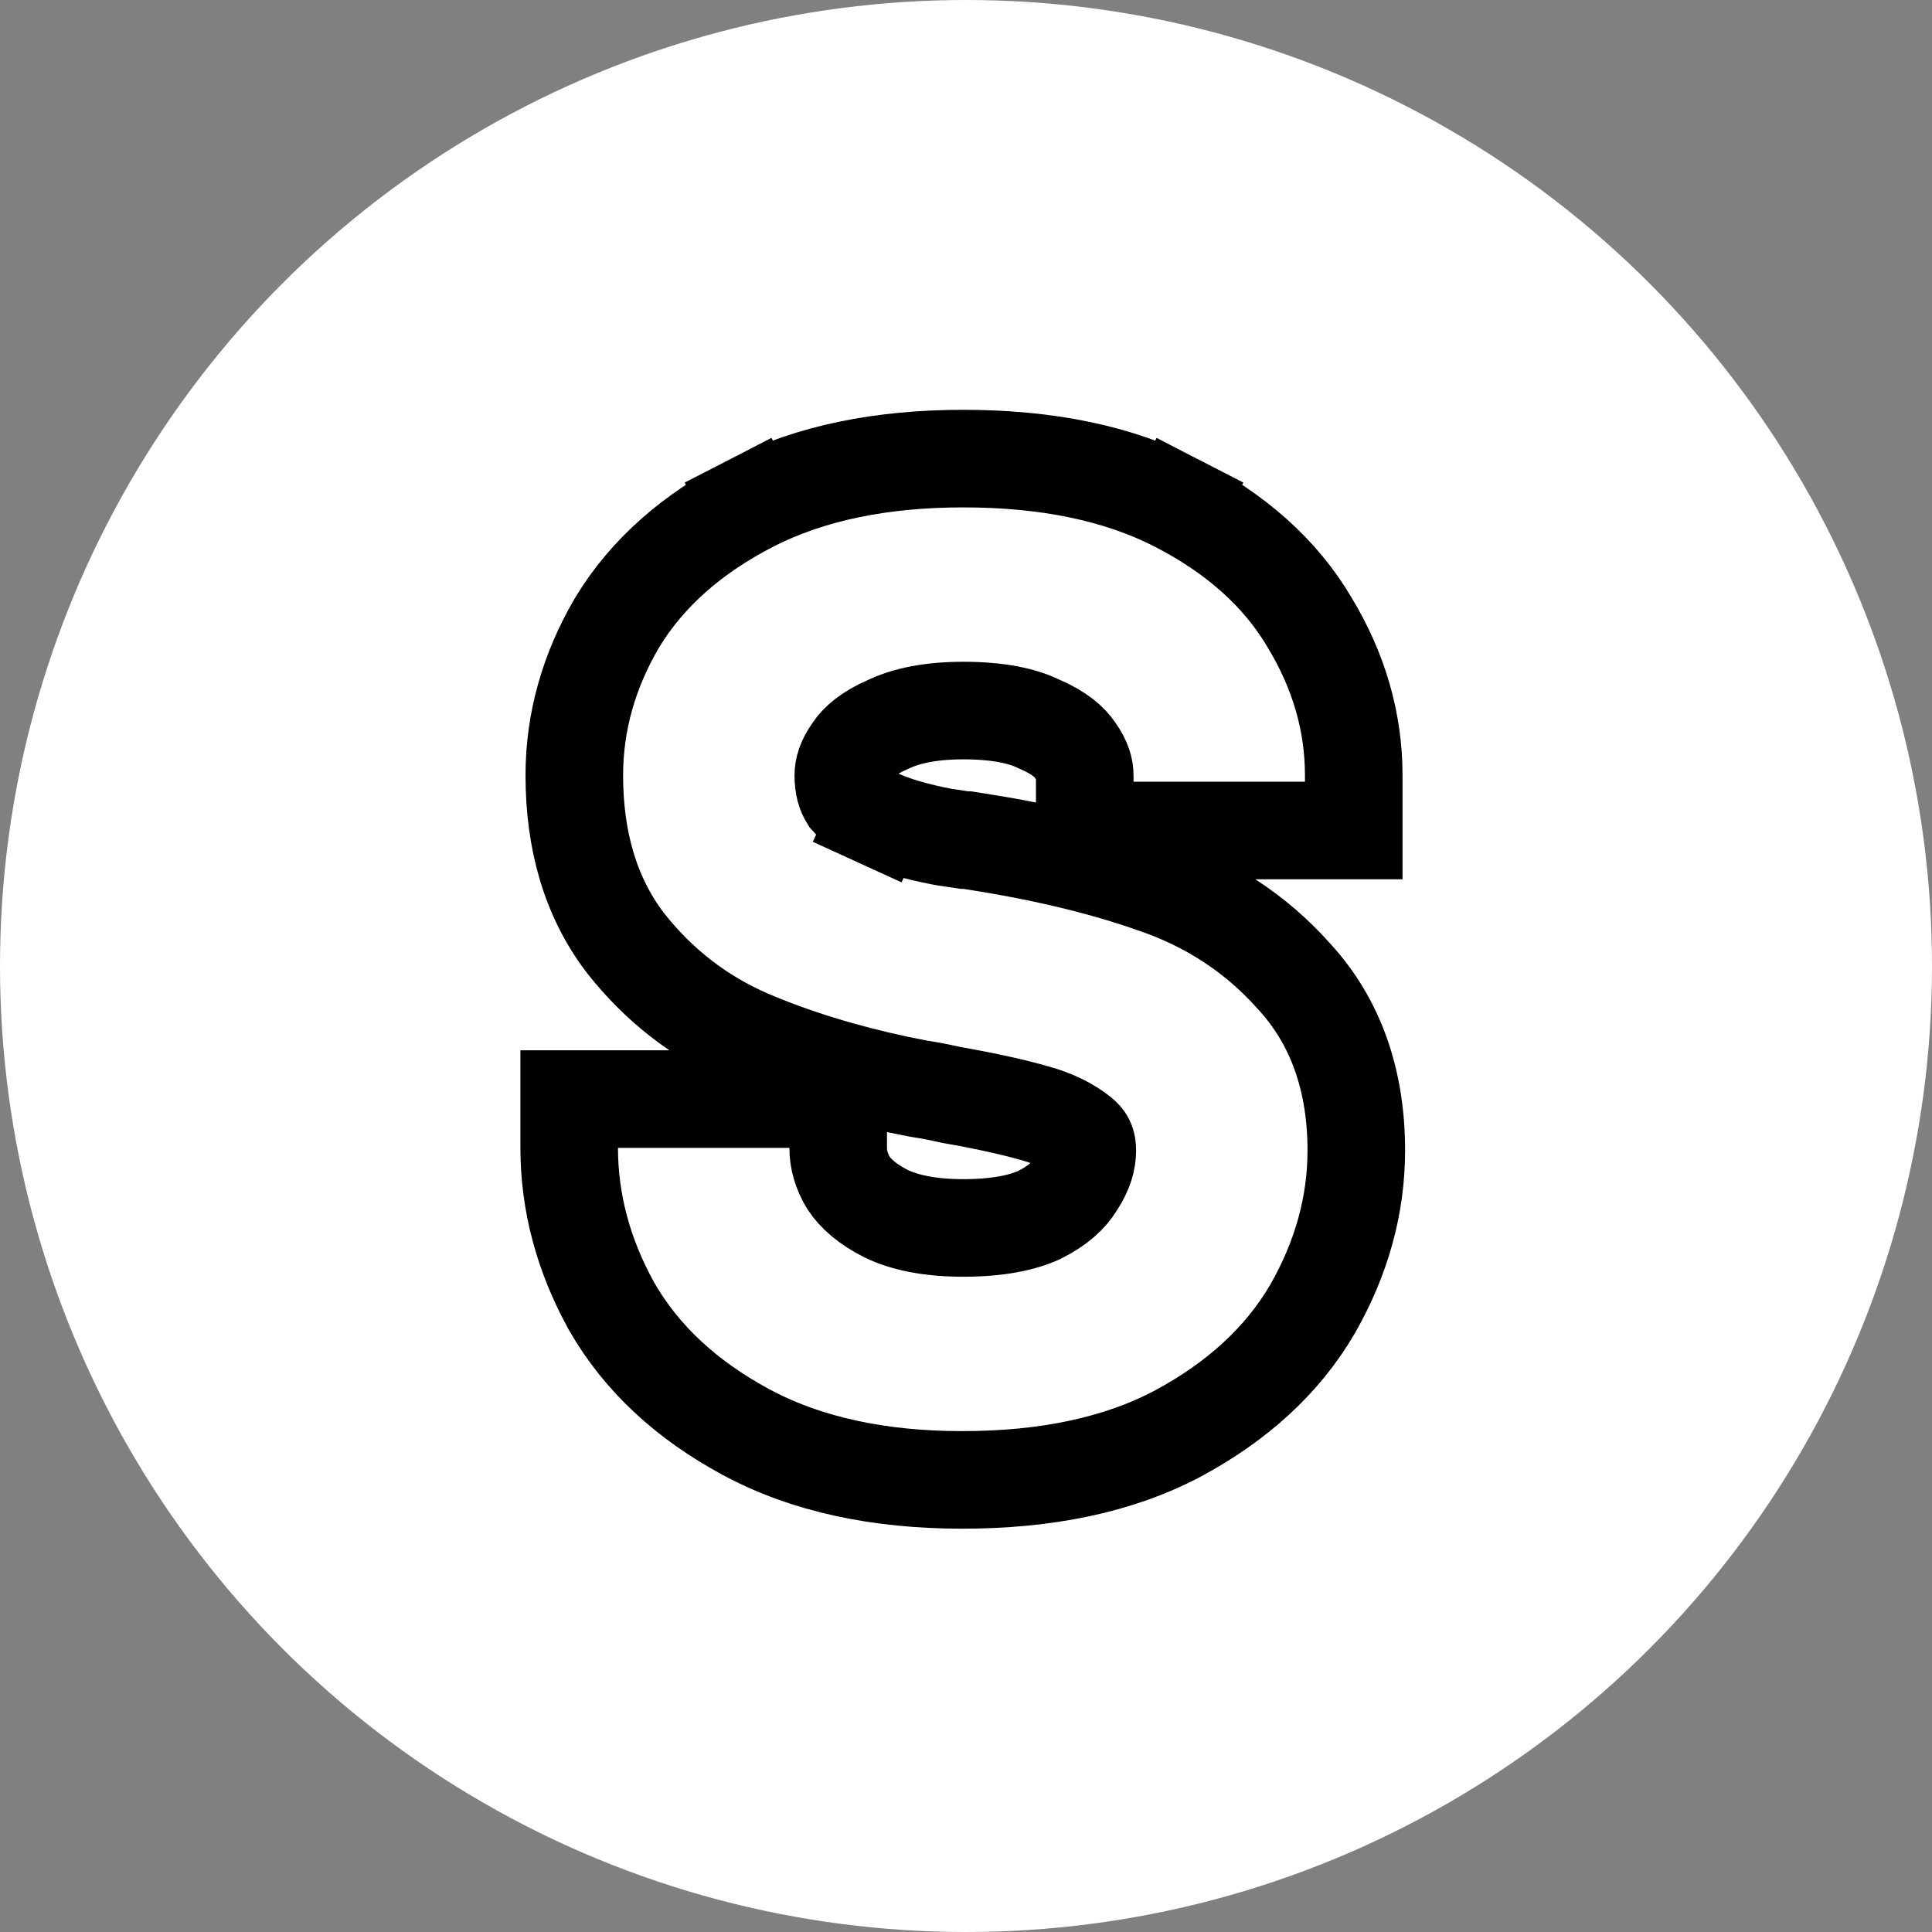 <svg xmlns="http://www.w3.org/2000/svg" version="1.1" xmlns:xlink="http://www.w3.org/1999/xlink" xmlns:svgjs="http://svgjs.dev/svgjs" width="297" height="297"><rect width="100%" height="100%" fill="#808080" stroke="none"/><svg width="297" height="297" viewBox="0 0 297 297" fill="none" xmlns="http://www.w3.org/2000/svg">
<g clip-path="url(#clip0_224_2)">
<circle cx="148.5" cy="148.5" r="148.5" fill="white"></circle>
<path d="M201.78 201.215L201.796 201.187L201.812 201.16C206.202 193.461 208.5 185.326 208.5 176.851C208.5 166.372 205.497 157.18 198.884 150.038C193.006 143.43 185.679 138.694 177.07 135.822C169.065 133.025 159.764 130.846 149.236 129.23L148.67 129.144H148.263L145.025 128.659C140.608 127.818 137.285 126.797 134.893 125.704L131.776 132.525L134.893 125.704C132.672 124.688 131.311 123.632 130.487 122.697C130.006 121.937 129.639 120.866 129.639 119.188C129.639 118.225 129.932 117.021 131.031 115.455L131.08 115.385L131.128 115.314C131.954 114.078 133.524 112.657 136.521 111.362L136.616 111.321L136.71 111.278C139.382 110.034 143.08 109.232 148.098 109.232C153.452 109.232 157.147 110.057 159.594 111.235L159.732 111.302L159.873 111.362C162.869 112.657 164.439 114.078 165.266 115.314L165.313 115.385L165.362 115.455C166.461 117.021 166.754 118.225 166.754 119.188V120.169V127.669H174.254H200.607H208.107V120.169V119.188C208.107 110.928 205.782 103.075 201.348 95.737C196.815 88.013 189.869 81.966 181.033 77.413L177.597 84.08L181.033 77.413C171.81 72.661 160.711 70.5 148.098 70.5C135.601 70.5 124.573 72.666 115.361 77.413L118.796 84.08L115.361 77.413C106.518 81.969 99.533 88.005 94.878 95.689L94.848 95.738L94.819 95.788C90.525 103.13 88.287 110.965 88.287 119.188C88.287 129.047 90.699 137.828 96.12 144.923L96.154 144.968L96.188 145.012C101.266 151.456 107.562 156.351 115.01 159.601L115.036 159.612L115.062 159.623C122.001 162.589 129.687 164.947 138.083 166.731L138.129 166.741L138.175 166.75L141.125 167.339L141.289 167.371L141.454 167.397C142.973 167.63 144.496 167.922 146.023 168.273L146.218 168.318L146.416 168.352C151.494 169.239 155.68 170.167 159.023 171.119L159.055 171.128L159.088 171.137C162.081 171.961 164.336 173.119 166.037 174.476C166.847 175.123 167.148 175.697 167.148 176.851C167.148 178.328 166.708 179.995 165.421 181.964L165.357 182.062L165.296 182.162C164.367 183.684 162.715 185.289 159.791 186.763C157.16 187.967 153.376 188.768 148.098 188.768C142.861 188.768 139.02 187.915 136.257 186.592C133.333 185.126 131.538 183.493 130.445 181.862C129.315 179.975 128.853 178.21 128.853 176.459V168.959H121.353H95H87.5V176.459C87.5 184.882 89.704 192.982 93.936 200.669L93.963 200.719L93.991 200.767C98.607 208.864 105.642 215.271 114.645 220.128C124.015 225.184 135.219 227.5 147.902 227.5C160.661 227.5 171.864 225.268 181.119 220.345L181.139 220.335L181.159 220.324C190.126 215.486 197.155 209.169 201.78 201.215Z" stroke="black" stroke-width="15"></path>
</g>
<defs>
<clipPath id="SvgjsClipPath1016">
<rect width="297" height="297" fill="white"></rect>
</clipPath>
</defs>
</svg><style>@media (prefers-color-scheme: light) { :root { filter: none; } }
@media (prefers-color-scheme: dark) { :root { filter: none; } }
</style></svg>